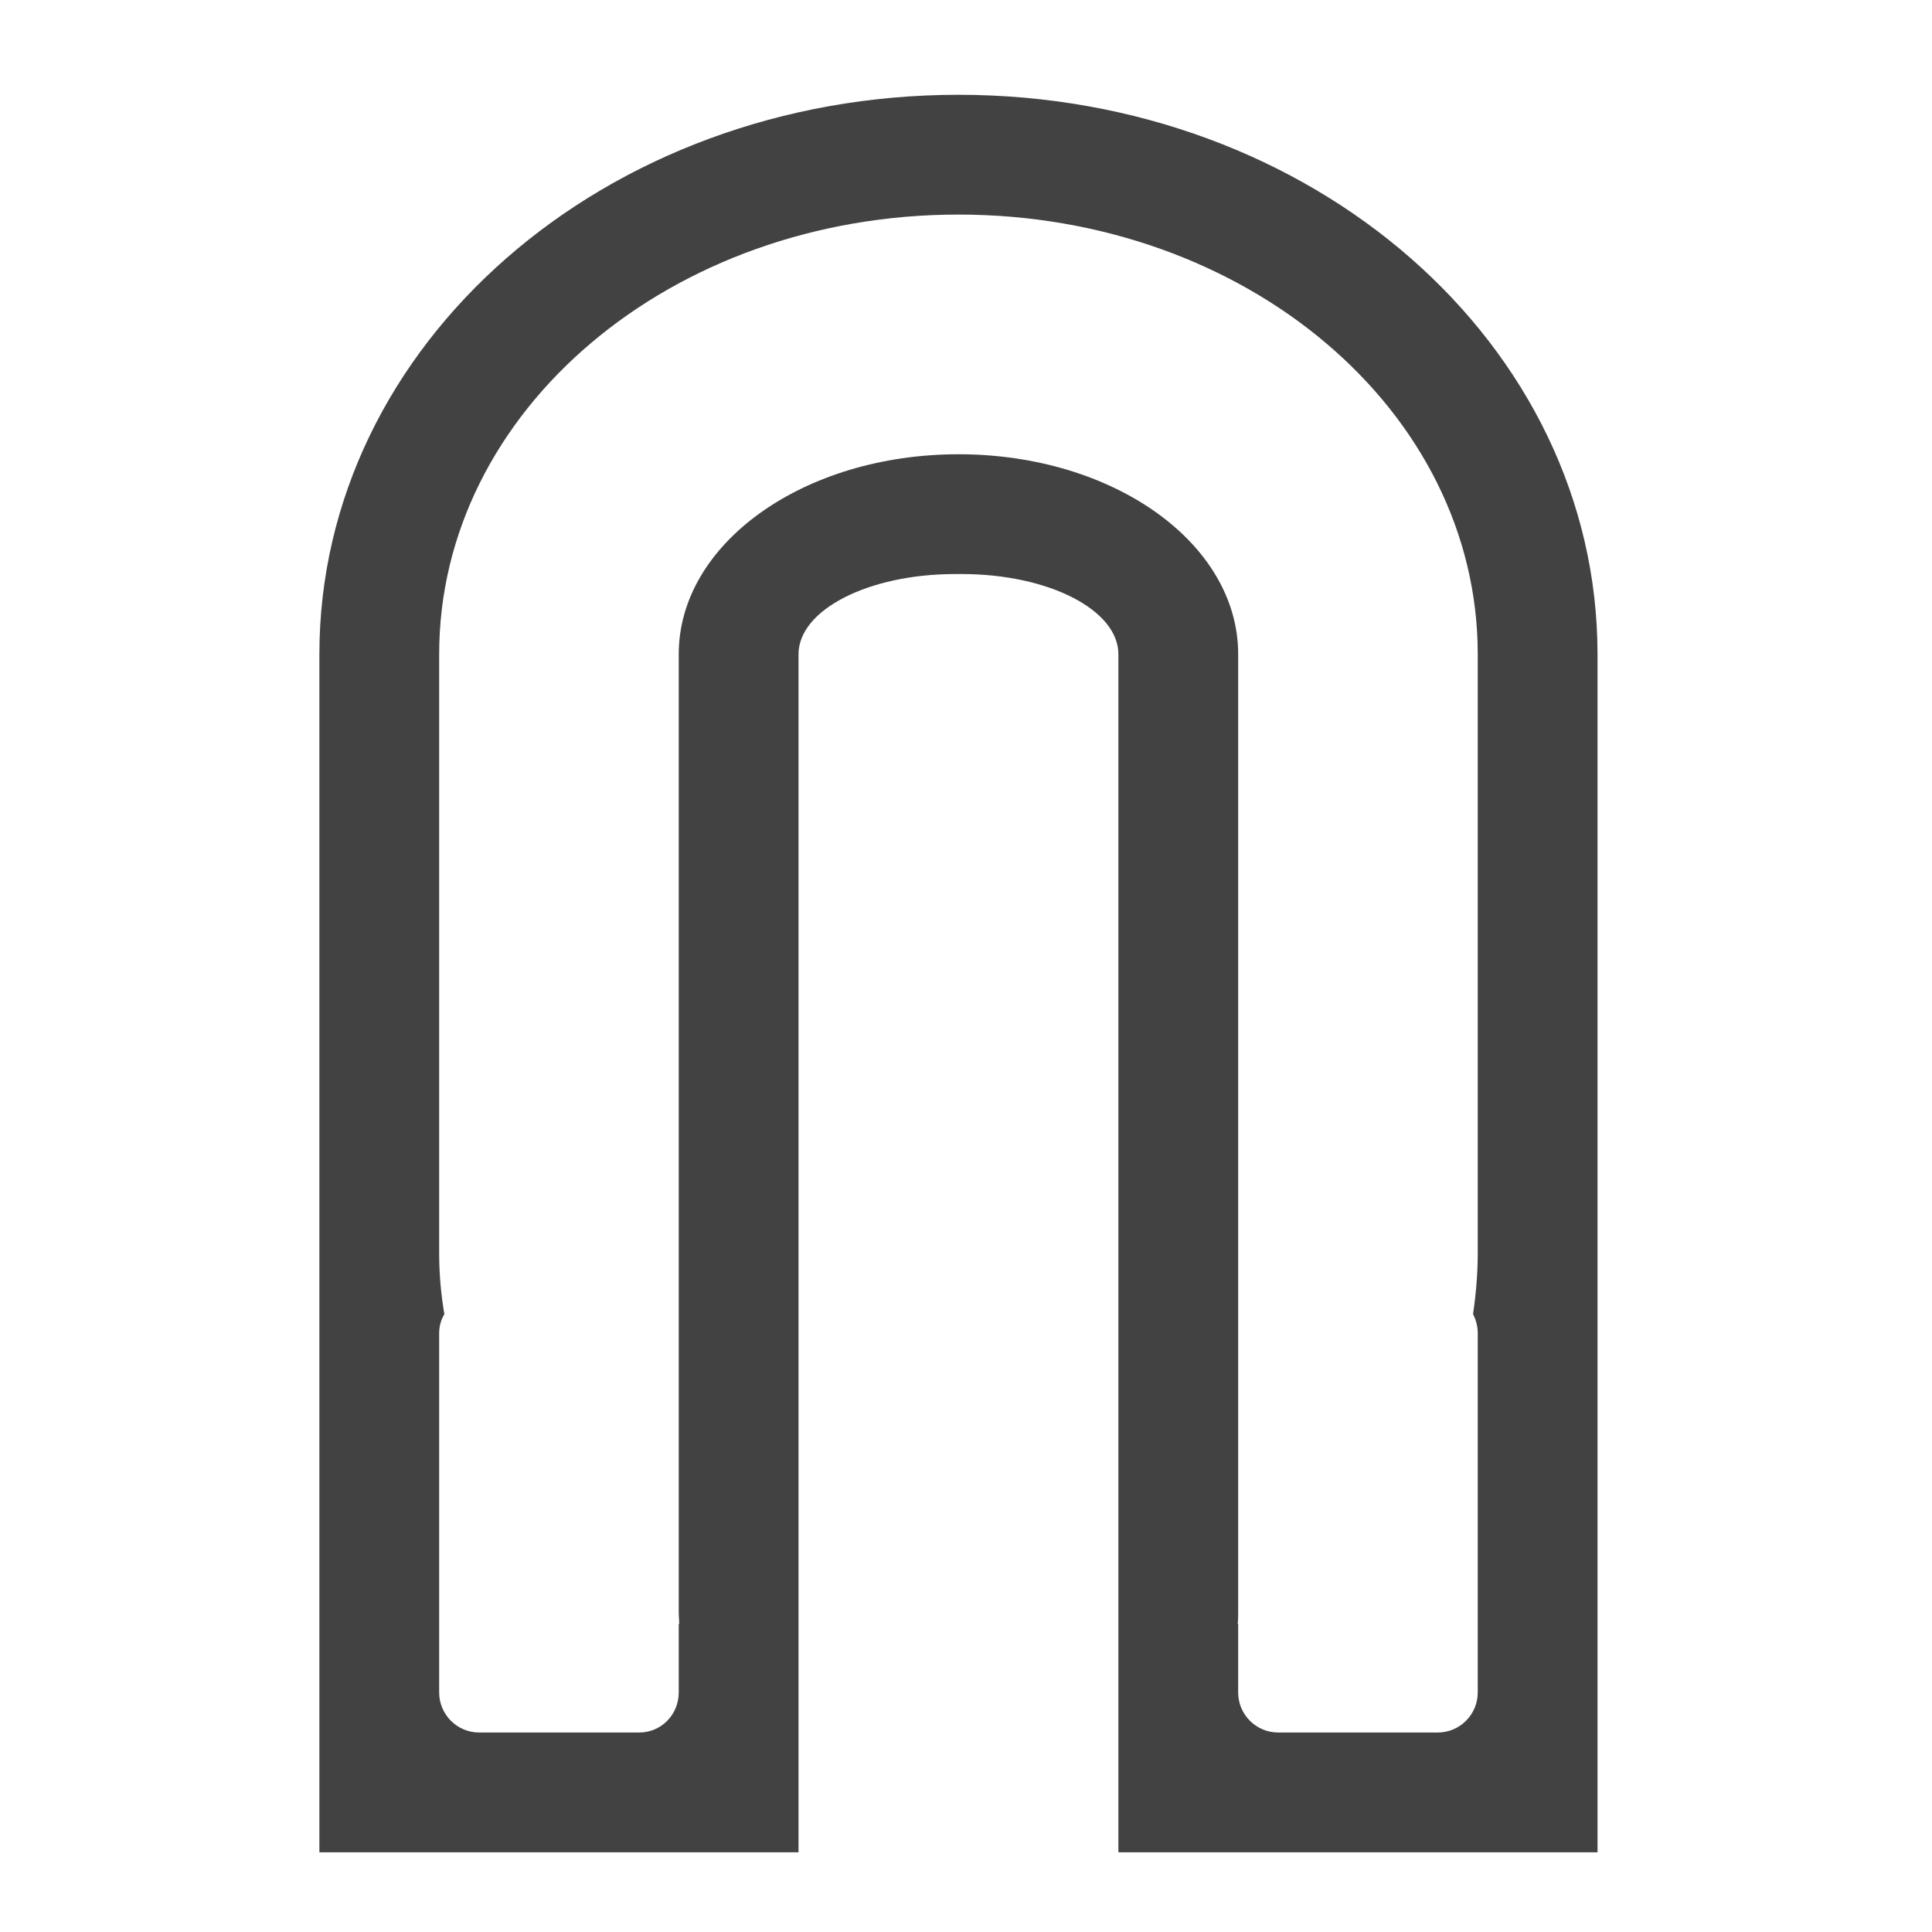 <?xml version="1.0" encoding="UTF-8"?>
<svg xmlns="http://www.w3.org/2000/svg" xmlns:xlink="http://www.w3.org/1999/xlink" width="16pt" height="16pt" viewBox="0 0 16 16" version="1.1">
<g id="surface1">
<path style=" stroke:none;fill-rule:nonzero;fill:rgb(25.882%,25.882%,25.882%);fill-opacity:1;" d="M 7.938 0.785 C 5.008 0.785 2.645 2.852 2.645 5.418 L 2.645 15.34 L 6.613 15.34 L 6.613 5.418 C 6.613 5.051 7.191 4.754 7.91 4.754 L 7.965 4.754 C 8.684 4.754 9.262 5.051 9.262 5.418 L 9.262 15.34 L 13.23 15.34 L 13.23 5.418 C 13.23 2.852 10.871 0.785 7.938 0.785 Z M 7.938 1.777 C 10.32 1.777 12.238 3.402 12.238 5.418 L 12.238 10.379 C 12.238 10.551 12.223 10.719 12.199 10.883 C 12.223 10.93 12.238 10.984 12.238 11.039 L 12.238 14.016 C 12.238 14.199 12.09 14.348 11.906 14.348 L 10.586 14.348 C 10.402 14.348 10.254 14.199 10.254 14.016 L 10.254 13.449 C 10.254 13.449 10.25 13.449 10.25 13.449 C 10.254 13.418 10.254 13.387 10.254 13.355 L 10.254 5.418 C 10.254 4.5 9.223 3.762 7.938 3.762 C 6.656 3.762 5.621 4.5 5.621 5.418 L 5.621 13.355 C 5.621 13.387 5.625 13.418 5.625 13.449 C 5.625 13.449 5.625 13.449 5.621 13.449 L 5.621 14.016 C 5.621 14.199 5.477 14.348 5.293 14.348 L 3.969 14.348 C 3.785 14.348 3.637 14.199 3.637 14.016 L 3.637 11.039 C 3.637 10.984 3.652 10.93 3.68 10.883 C 3.652 10.719 3.637 10.551 3.637 10.379 L 3.637 5.418 C 3.637 3.402 5.555 1.777 7.938 1.777 Z M 7.938 1.777 "/>
</g>
</svg>
